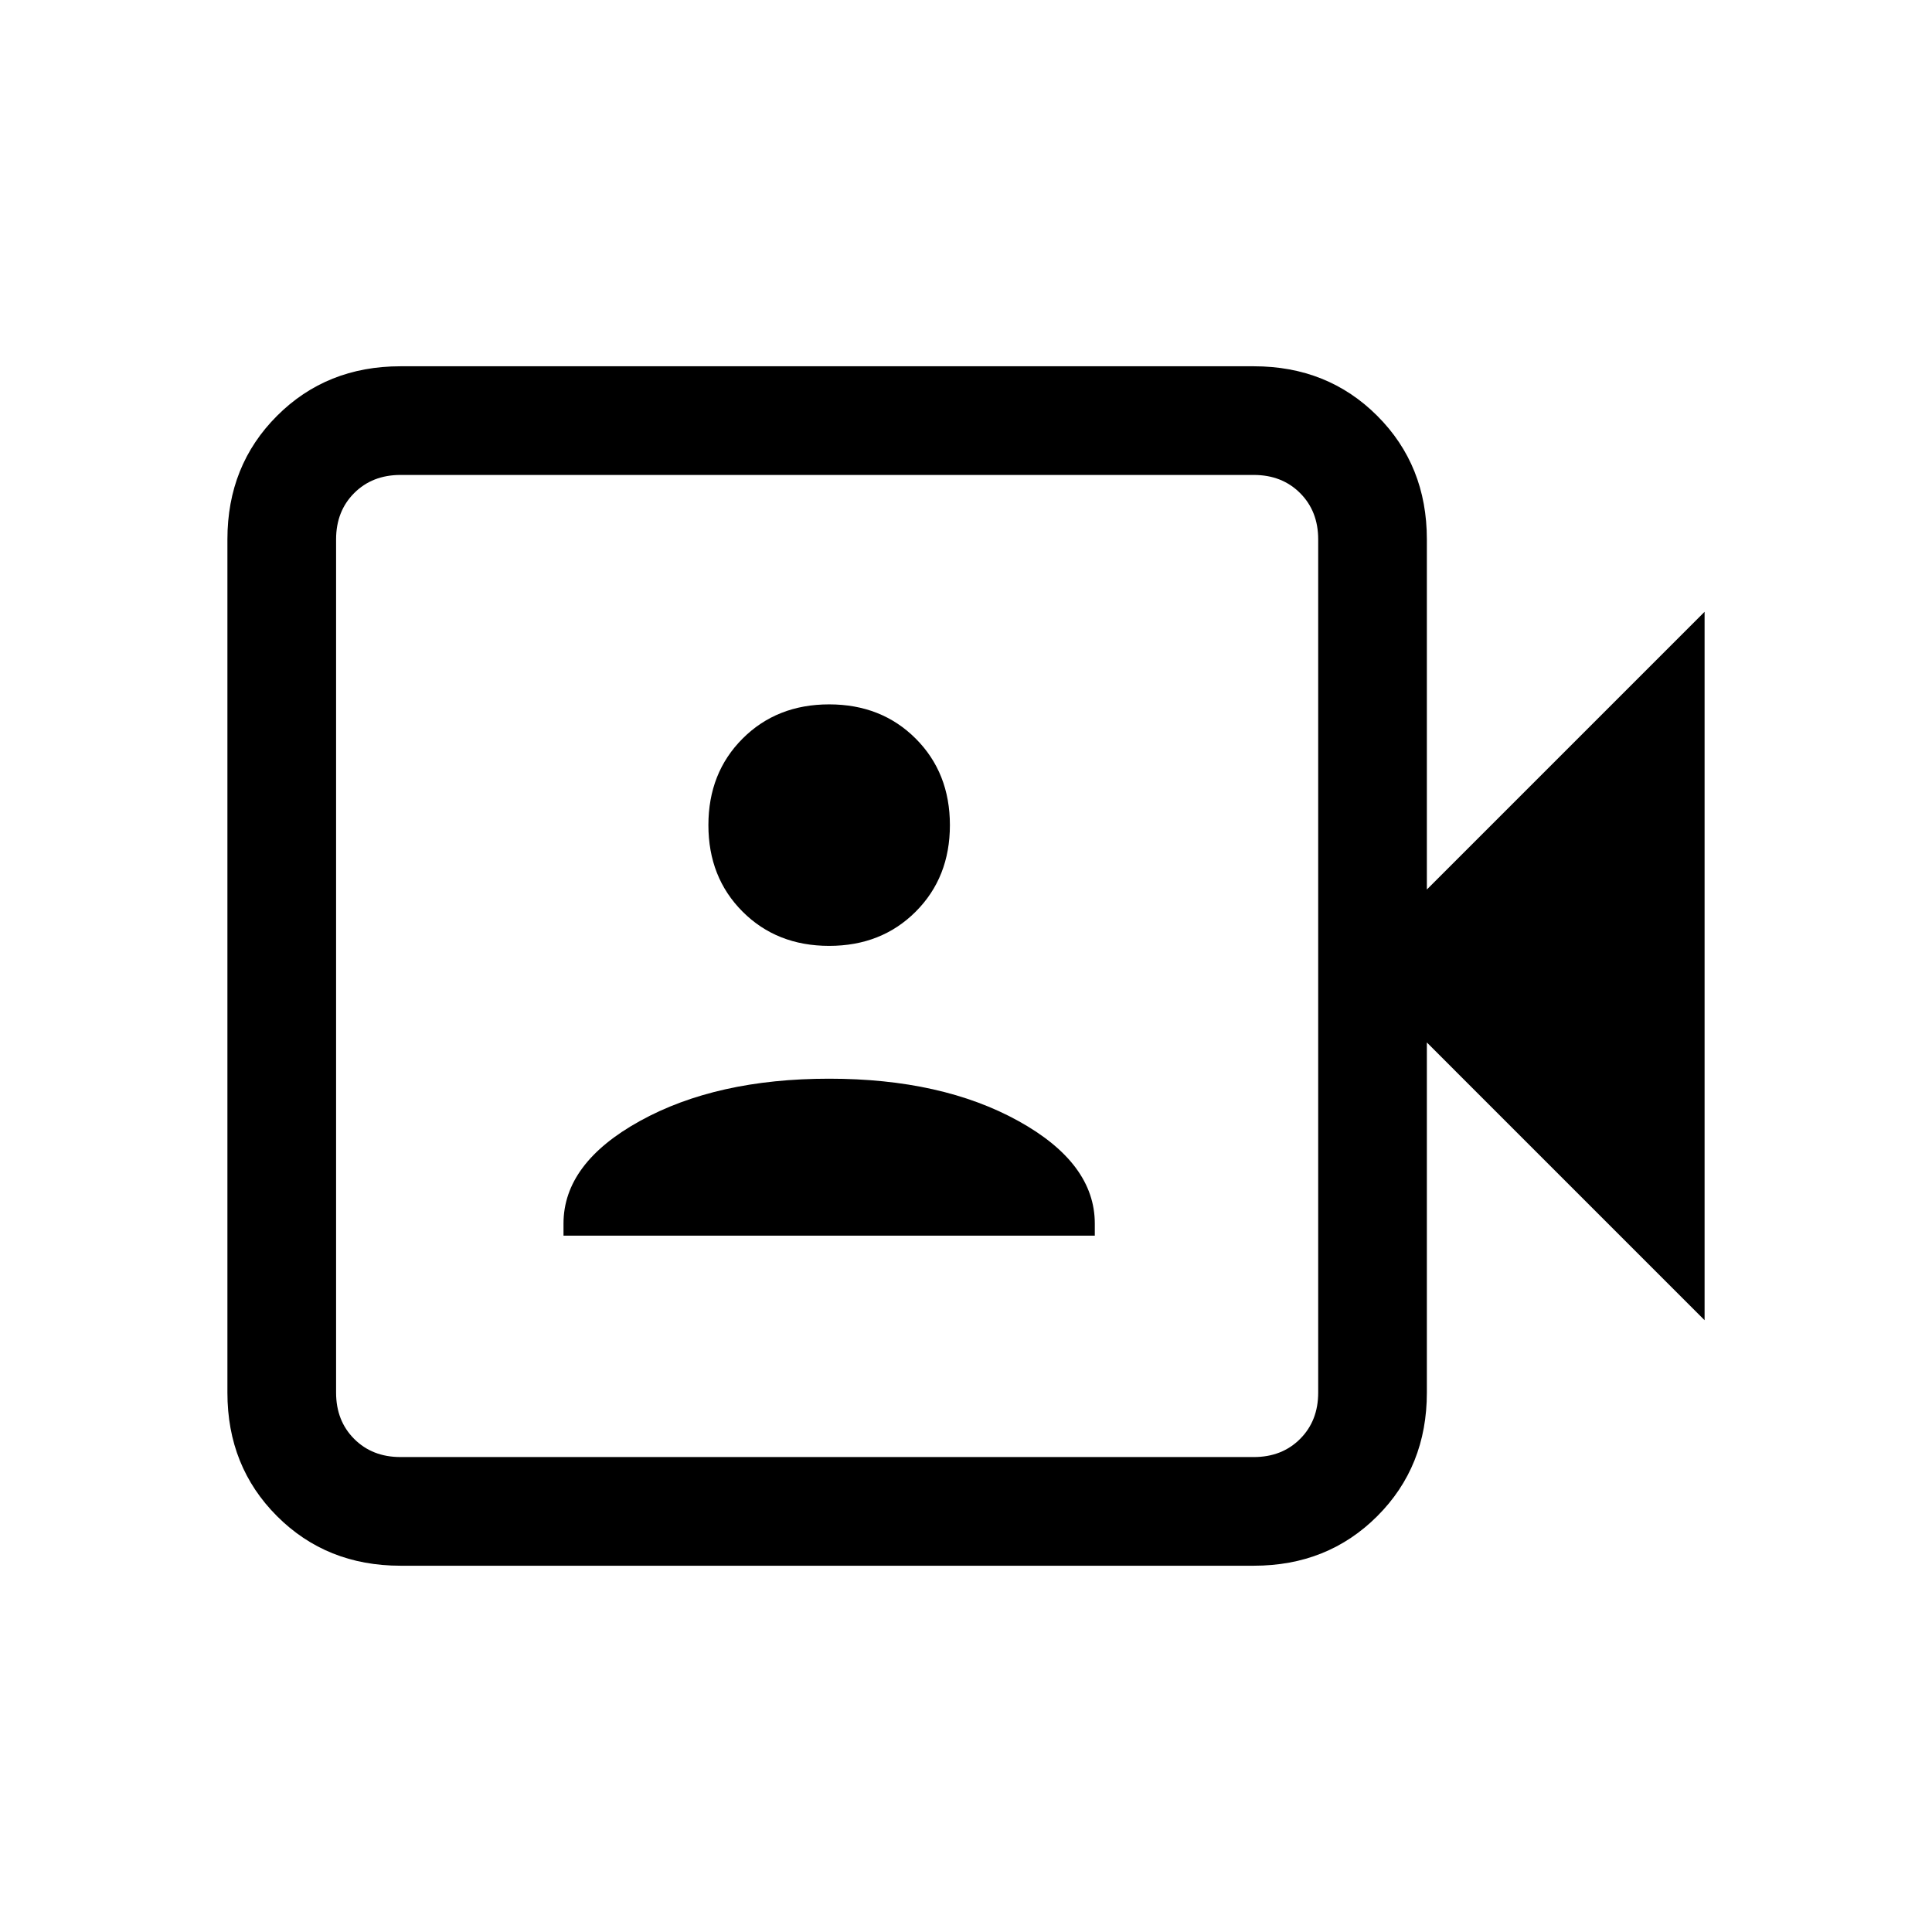 <svg xmlns="http://www.w3.org/2000/svg" height="24" viewBox="0 -960 960 960" width="24"><path d="M280-346h264v-6q0-30-38-51t-94-21q-56 0-94 21t-38 51v6Zm132-144q26 0 43-17t17-43q0-26-17-43t-43-17q-26 0-43 17t-17 43q0 26 17 43t43 17ZM199-182q-36.73 0-61.36-24.64Q113-231.27 113-268v-424q0-36.72 24.64-61.36Q162.27-778 199-778h424q36.72 0 61.36 24.64T709-692v174l138-138v352L709-442v174q0 36.73-24.64 61.36Q659.72-182 623-182H199Zm0-54h424q14 0 23-9t9-23v-424q0-14-9-23t-23-9H199q-14 0-23 9t-9 23v424q0 14 9 23t23 9Zm-32 0v-488 488Z"/></svg>
